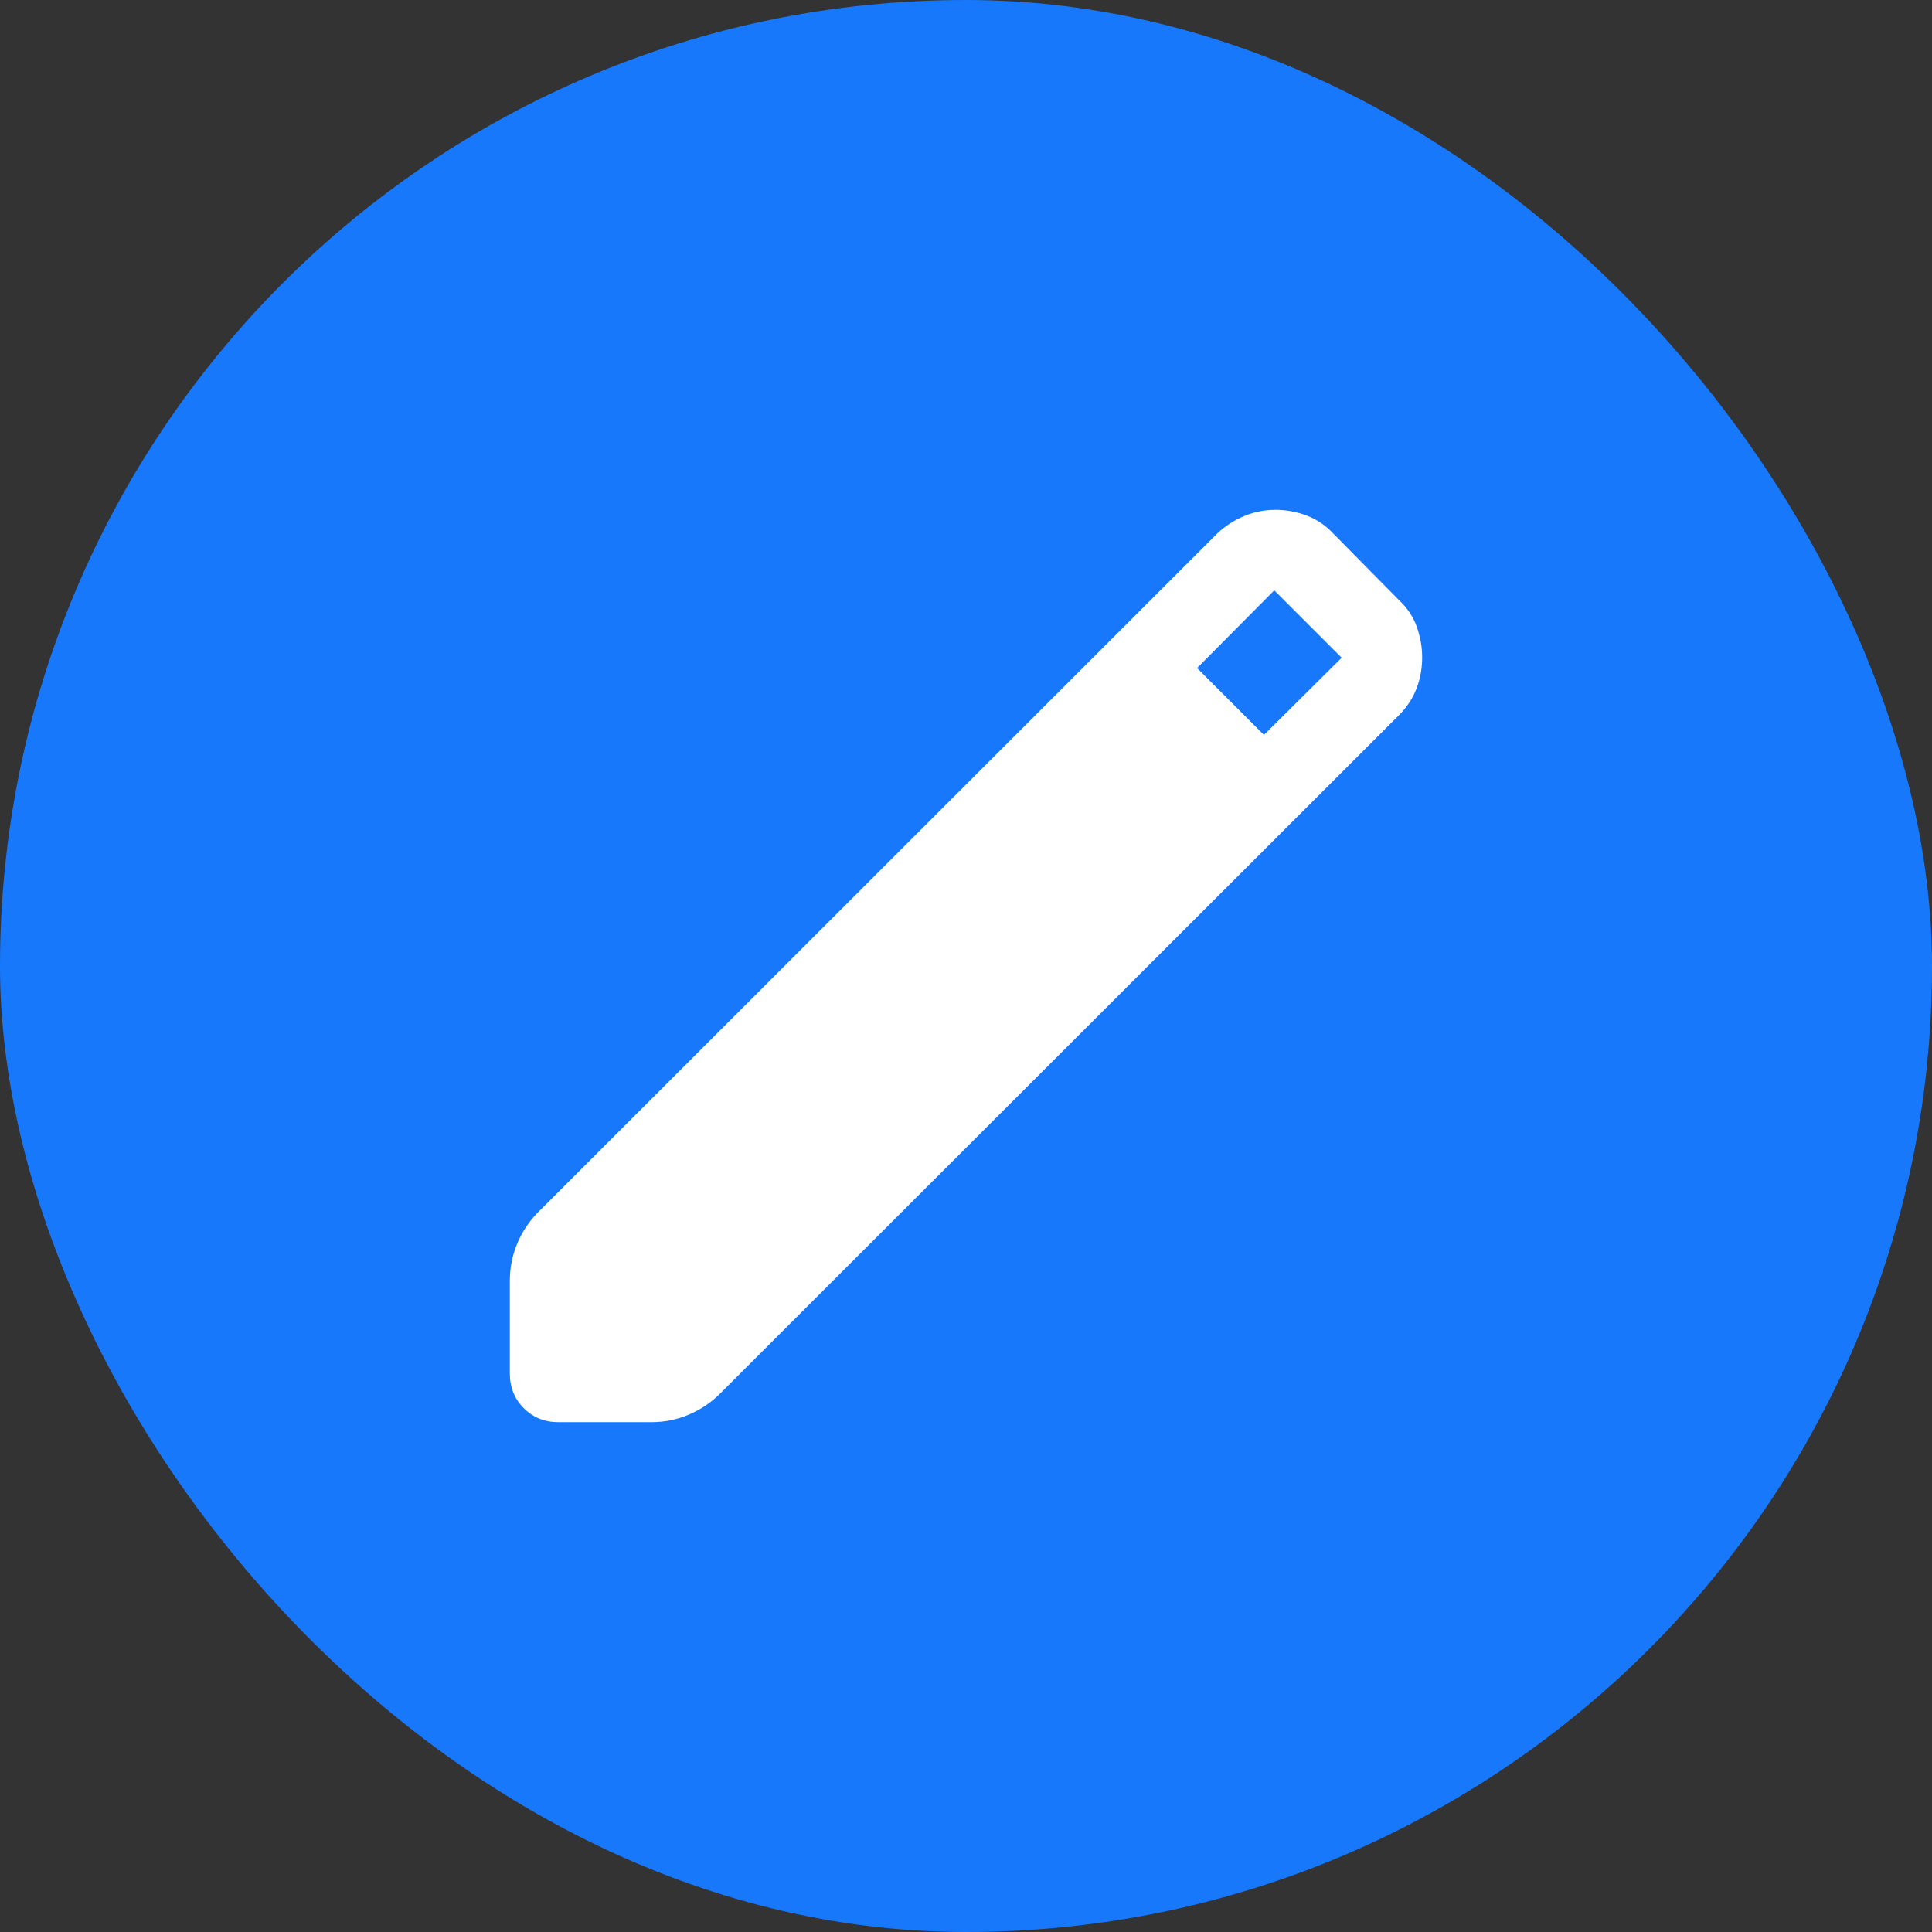 <svg width="36" height="36" viewBox="0 0 36 36" fill="none" xmlns="http://www.w3.org/2000/svg">
<rect x="0" y="0" width="36" height="36" fill="#333333" stroke="none"/>
<g clip-path="url(#clip0_2169_42241)">
<rect width="36" height="36" rx="18" fill="#1778FB"/>
<path d="M10.404 26.5C10.148 26.5 9.933 26.413 9.76 26.24C9.587 26.067 9.5 25.852 9.5 25.596V23.863C9.5 23.62 9.547 23.387 9.64 23.166C9.734 22.945 9.863 22.753 10.027 22.588L22.691 9.931C22.842 9.793 23.009 9.687 23.191 9.613C23.374 9.537 23.566 9.5 23.766 9.5C23.967 9.5 24.161 9.536 24.349 9.607C24.537 9.678 24.703 9.791 24.848 9.946L26.069 11.183C26.224 11.328 26.335 11.494 26.401 11.683C26.467 11.871 26.5 12.06 26.5 12.248C26.5 12.449 26.466 12.641 26.397 12.824C26.328 13.007 26.219 13.174 26.069 13.325L13.412 25.973C13.247 26.137 13.055 26.266 12.834 26.36C12.613 26.453 12.38 26.5 12.136 26.5H10.404ZM23.552 13.694L25 12.256L23.744 11L22.306 12.448L23.552 13.694Z" fill="white"/>
</g>
<defs>
<clipPath id="clip0_2169_42241">
<rect width="36" height="36" rx="18" fill="white"/>
</clipPath>
</defs>
</svg>
